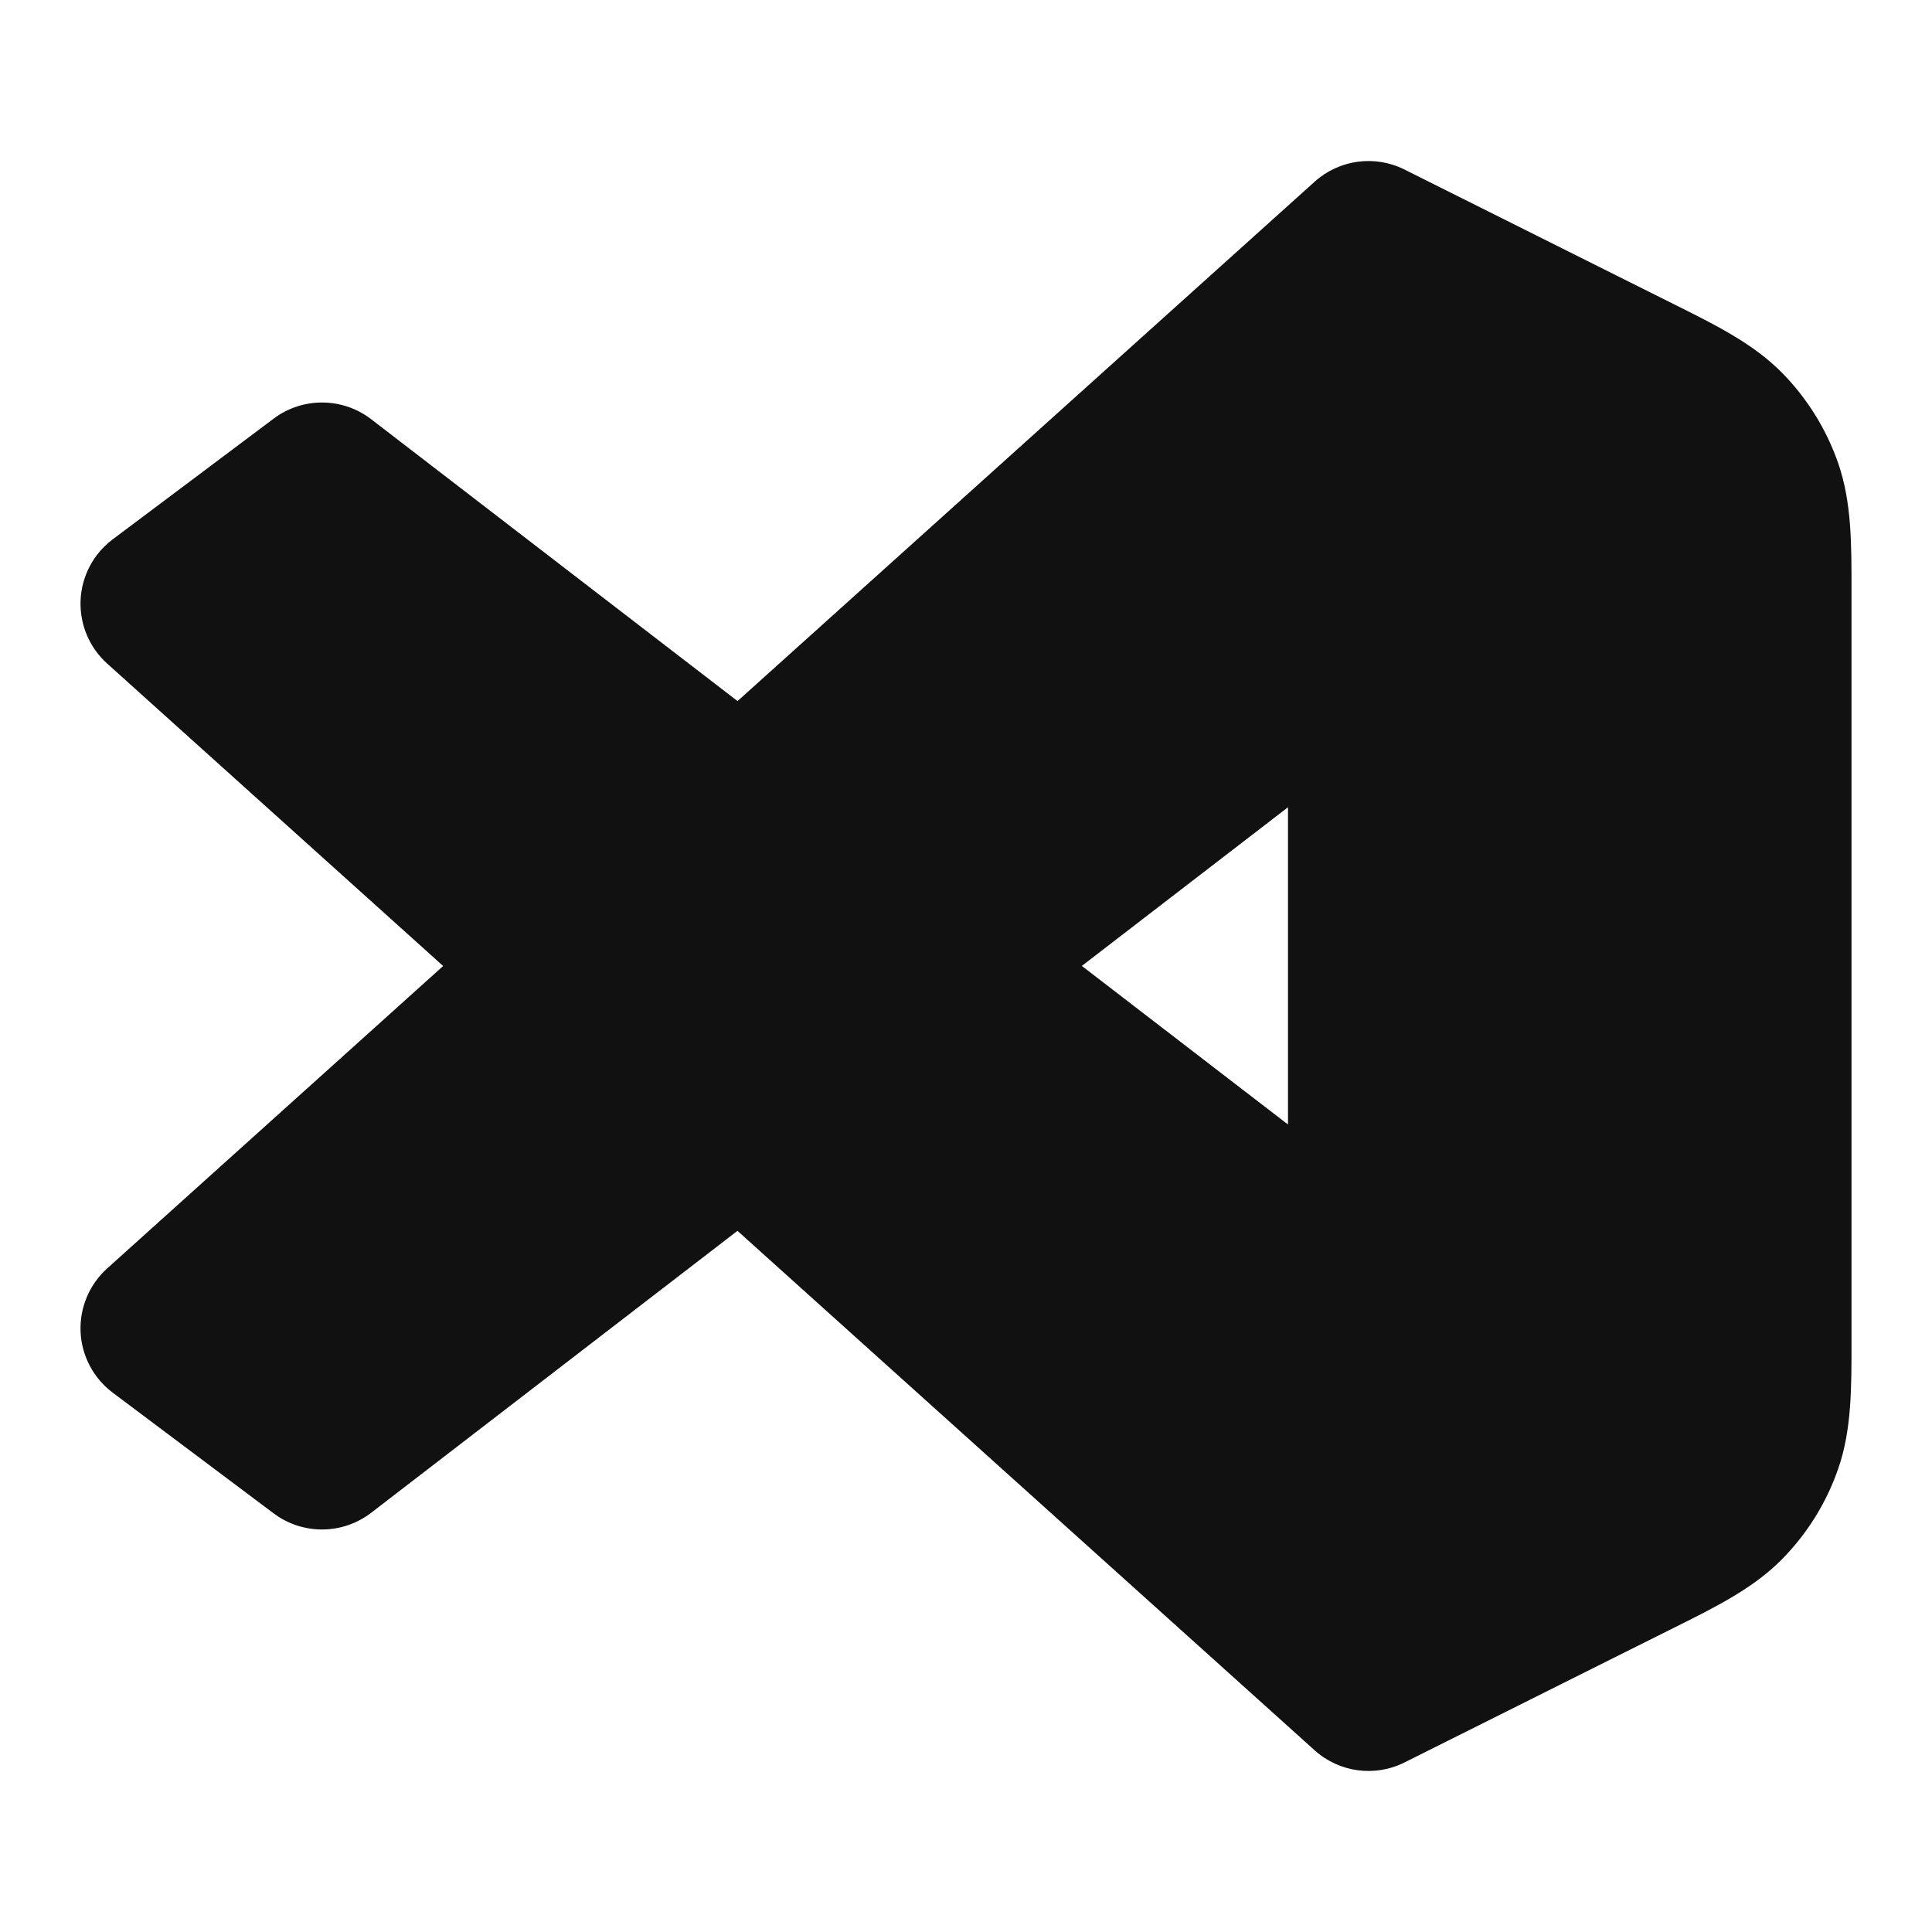 <svg width="24" height="24" viewBox="0 0 24 24" fill="none" xmlns="http://www.w3.org/2000/svg">
<path fill-rule="evenodd" clip-rule="evenodd" d="M17.447 2.106C17.079 1.922 16.637 1.982 16.331 2.257L9.162 8.709L4.61 5.207C4.254 4.934 3.759 4.931 3.4 5.2L1.4 6.7C1.161 6.879 1.014 7.157 1.001 7.455C0.988 7.754 1.109 8.043 1.331 8.243L5.505 12L1.331 15.757C1.109 15.957 0.988 16.246 1.001 16.545C1.014 16.843 1.161 17.121 1.4 17.3L3.4 18.8C3.759 19.069 4.254 19.066 4.61 18.793L9.161 15.29L16.331 21.743C16.637 22.018 17.079 22.078 17.447 21.894L20.79 20.223C21.321 19.959 21.788 19.726 22.143 19.363C22.454 19.045 22.691 18.663 22.836 18.242C23.002 17.762 23.001 17.24 23 16.647V7.353C23.001 6.76 23.002 6.238 22.836 5.758C22.691 5.338 22.454 4.955 22.143 4.637C21.788 4.274 21.321 4.041 20.79 3.777L17.447 2.106ZM16 13.969L13.439 11.999L16 10.028V13.969Z" fill="#111111"/>
</svg>
